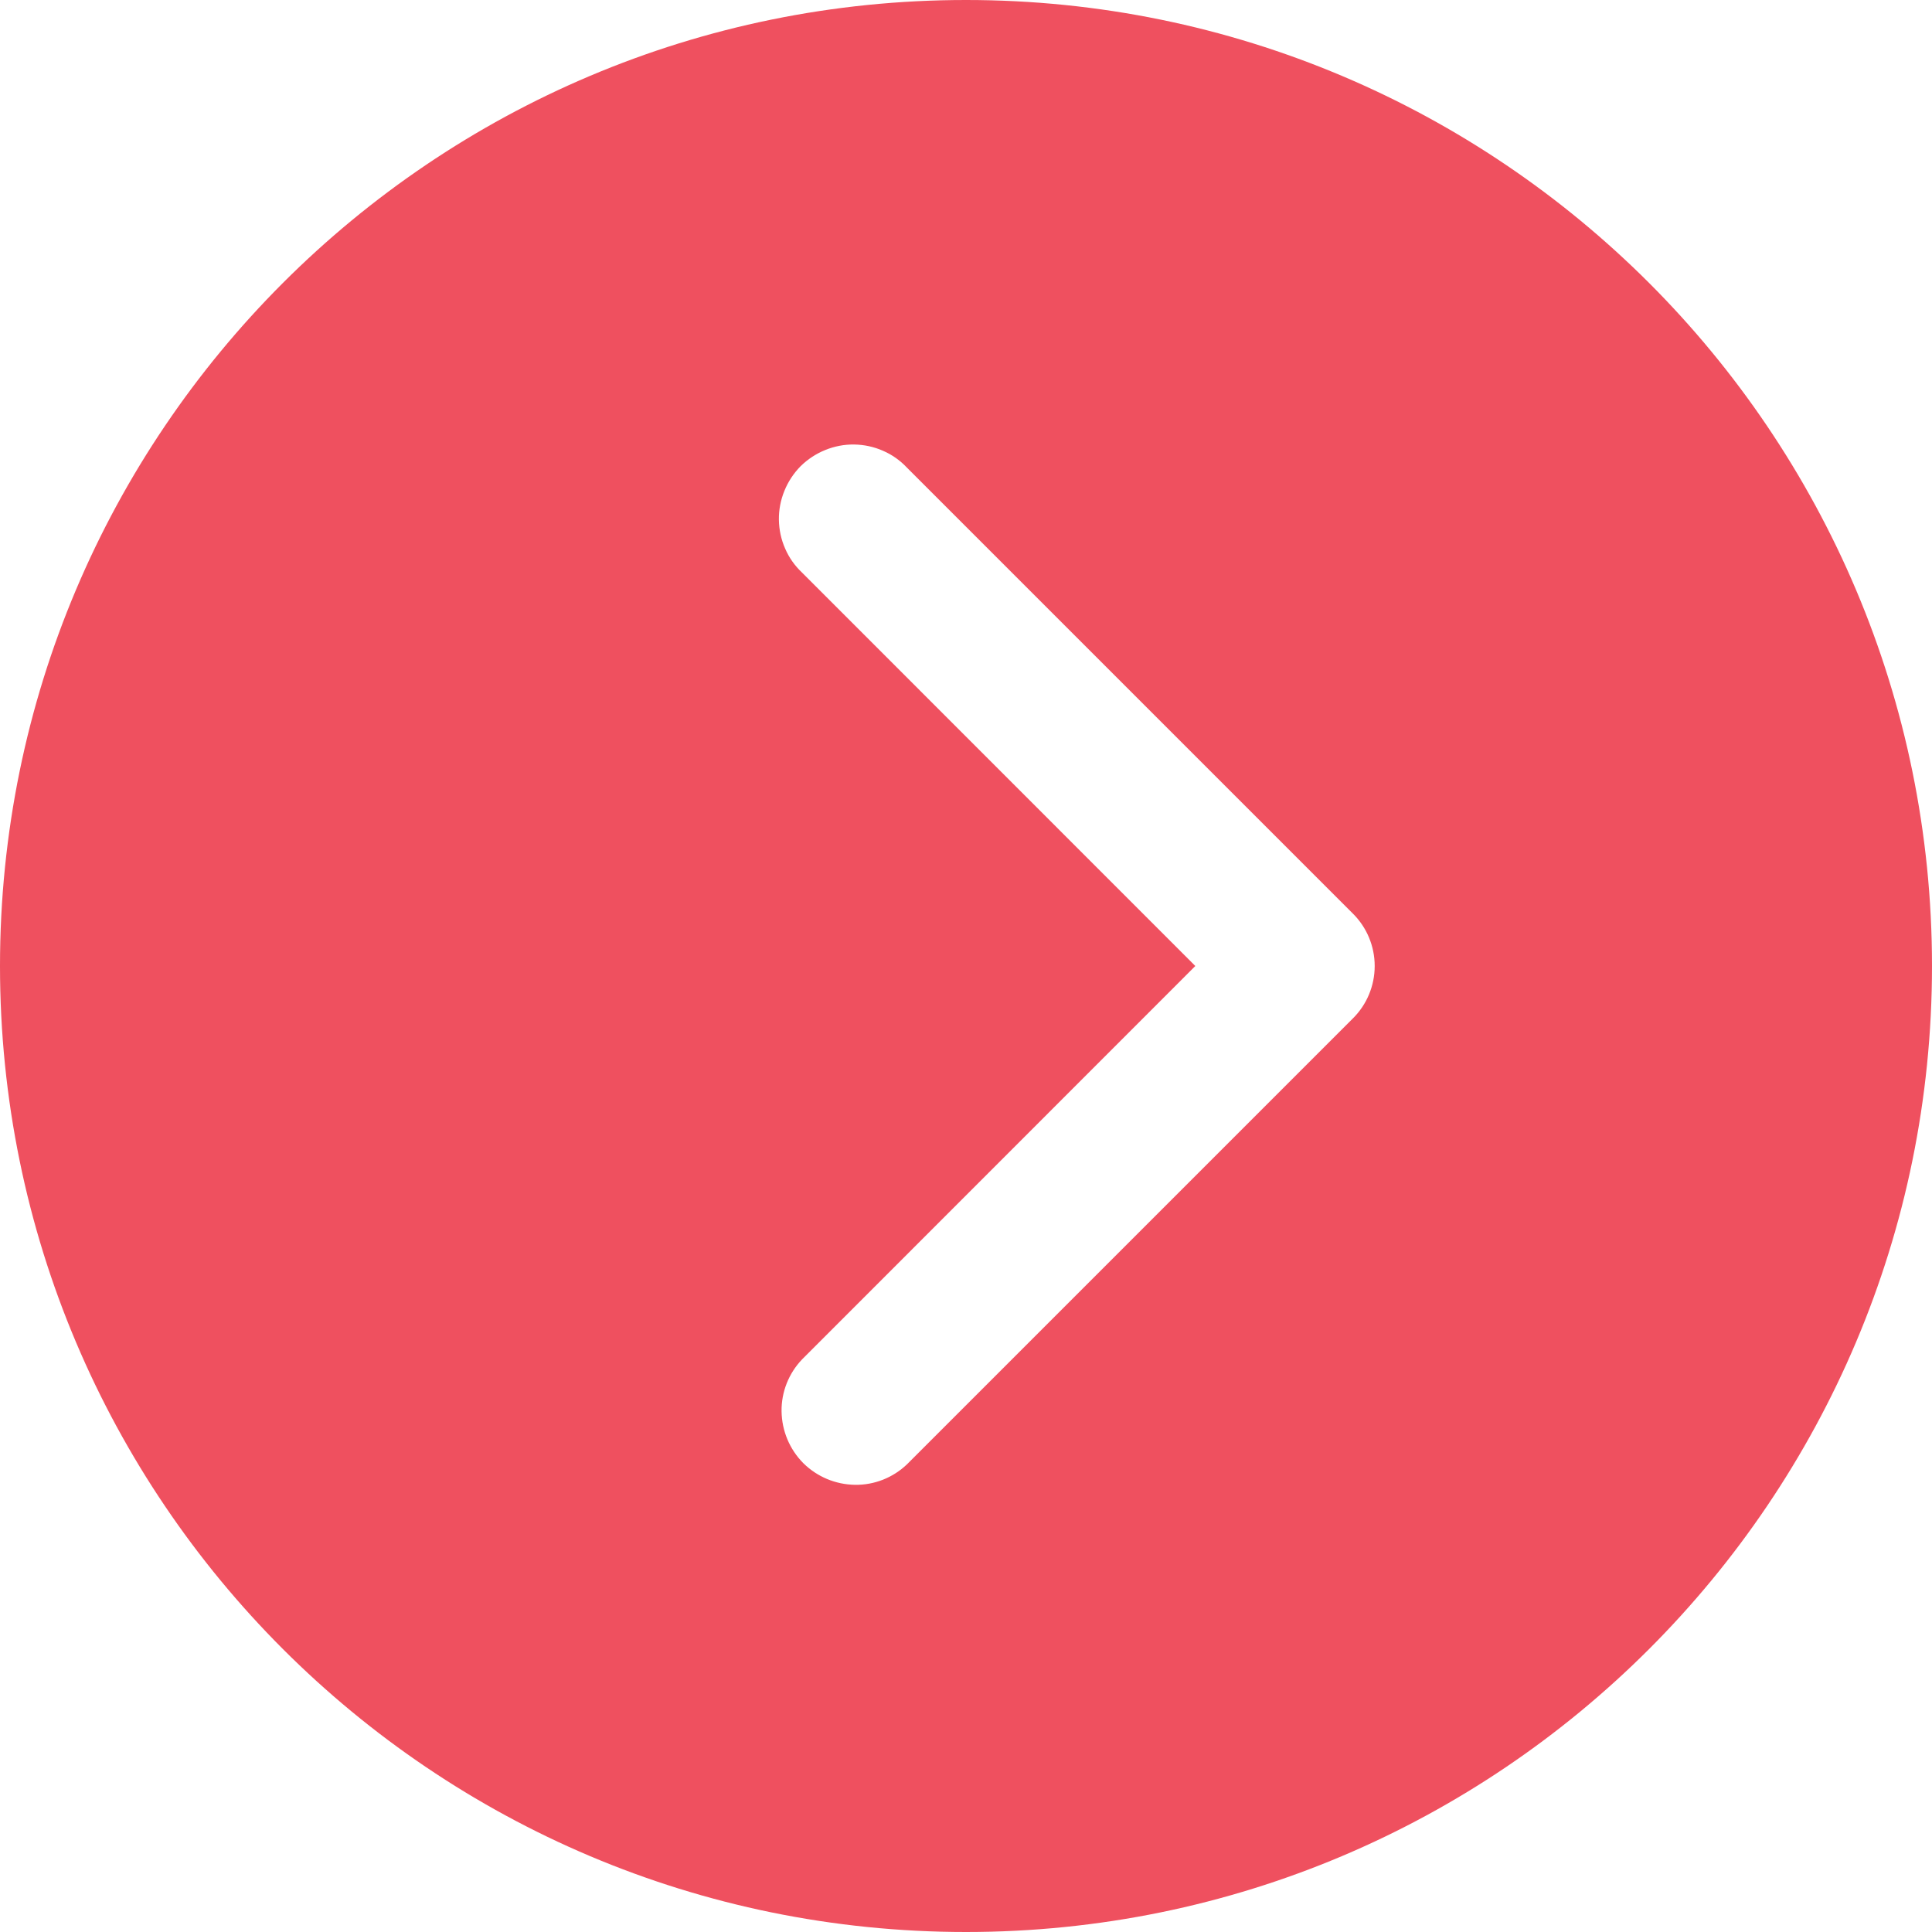 <svg width="13" height="13" viewBox="0 0 13 13" fill="none" xmlns="http://www.w3.org/2000/svg">
<path d="M6.5 13C10.09 13 13 10.09 13 6.5C13 2.91 10.09 0 6.5 0C2.91 0 0 2.91 0 6.5C0 10.09 2.91 13 6.5 13ZM5.397 3.853C5.348 3.807 5.309 3.752 5.283 3.691C5.256 3.63 5.242 3.564 5.241 3.497C5.24 3.431 5.253 3.364 5.278 3.303C5.303 3.241 5.34 3.185 5.387 3.137C5.435 3.09 5.491 3.053 5.553 3.028C5.614 3.003 5.681 2.99 5.747 2.991C5.814 2.992 5.88 3.006 5.941 3.033C6.002 3.059 6.057 3.098 6.103 3.147L9.103 6.147C9.197 6.24 9.25 6.367 9.25 6.5C9.25 6.633 9.197 6.76 9.103 6.853L6.103 9.853C6.009 9.943 5.883 9.993 5.753 9.991C5.622 9.989 5.498 9.937 5.405 9.845C5.313 9.752 5.261 9.628 5.259 9.497C5.257 9.367 5.307 9.241 5.397 9.147L8.043 6.5L5.397 3.853Z" fill="#EF505F"/>
</svg>
